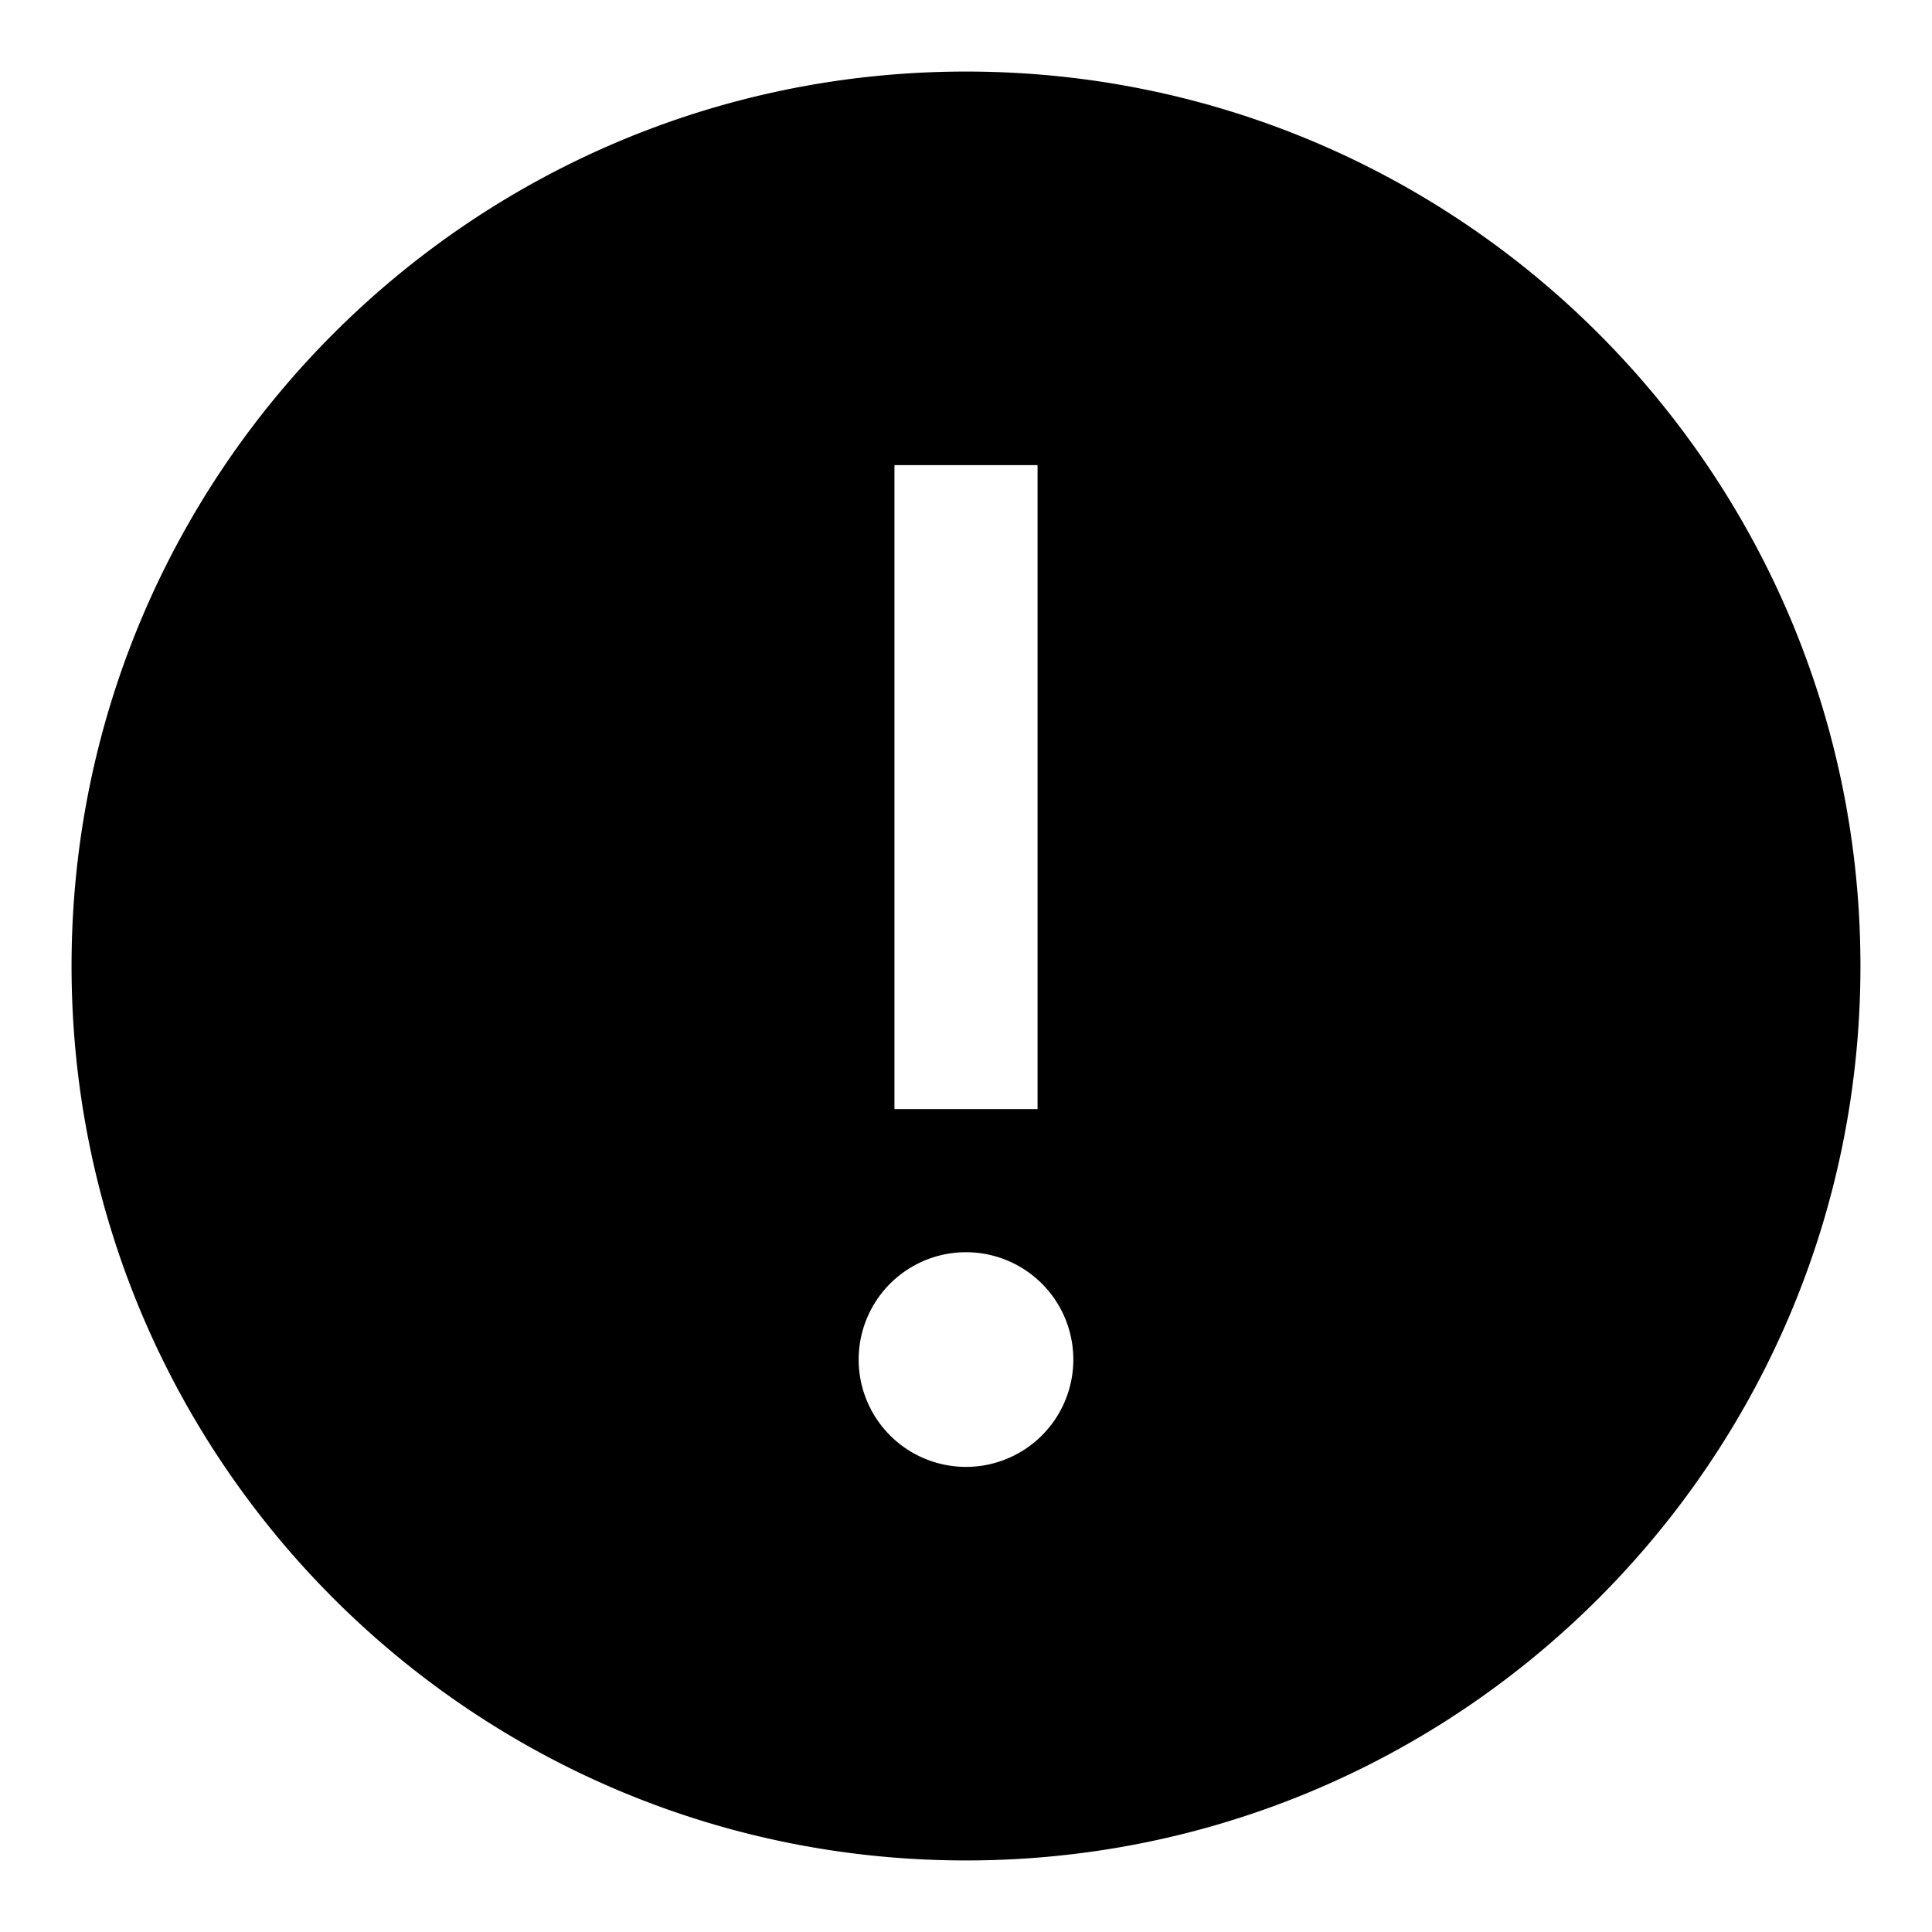 <svg width="54" height="54" xmlns="http://www.w3.org/2000/svg"><path d="M27 2c13.807 0 25 11.193 25 25S40.807 52 27 52 2 40.807 2 27 13.193 2 27 2zm0 33a3 3 0 100 6 3 3 0 000-6zm2-22h-4v18h4V13z"/></svg>